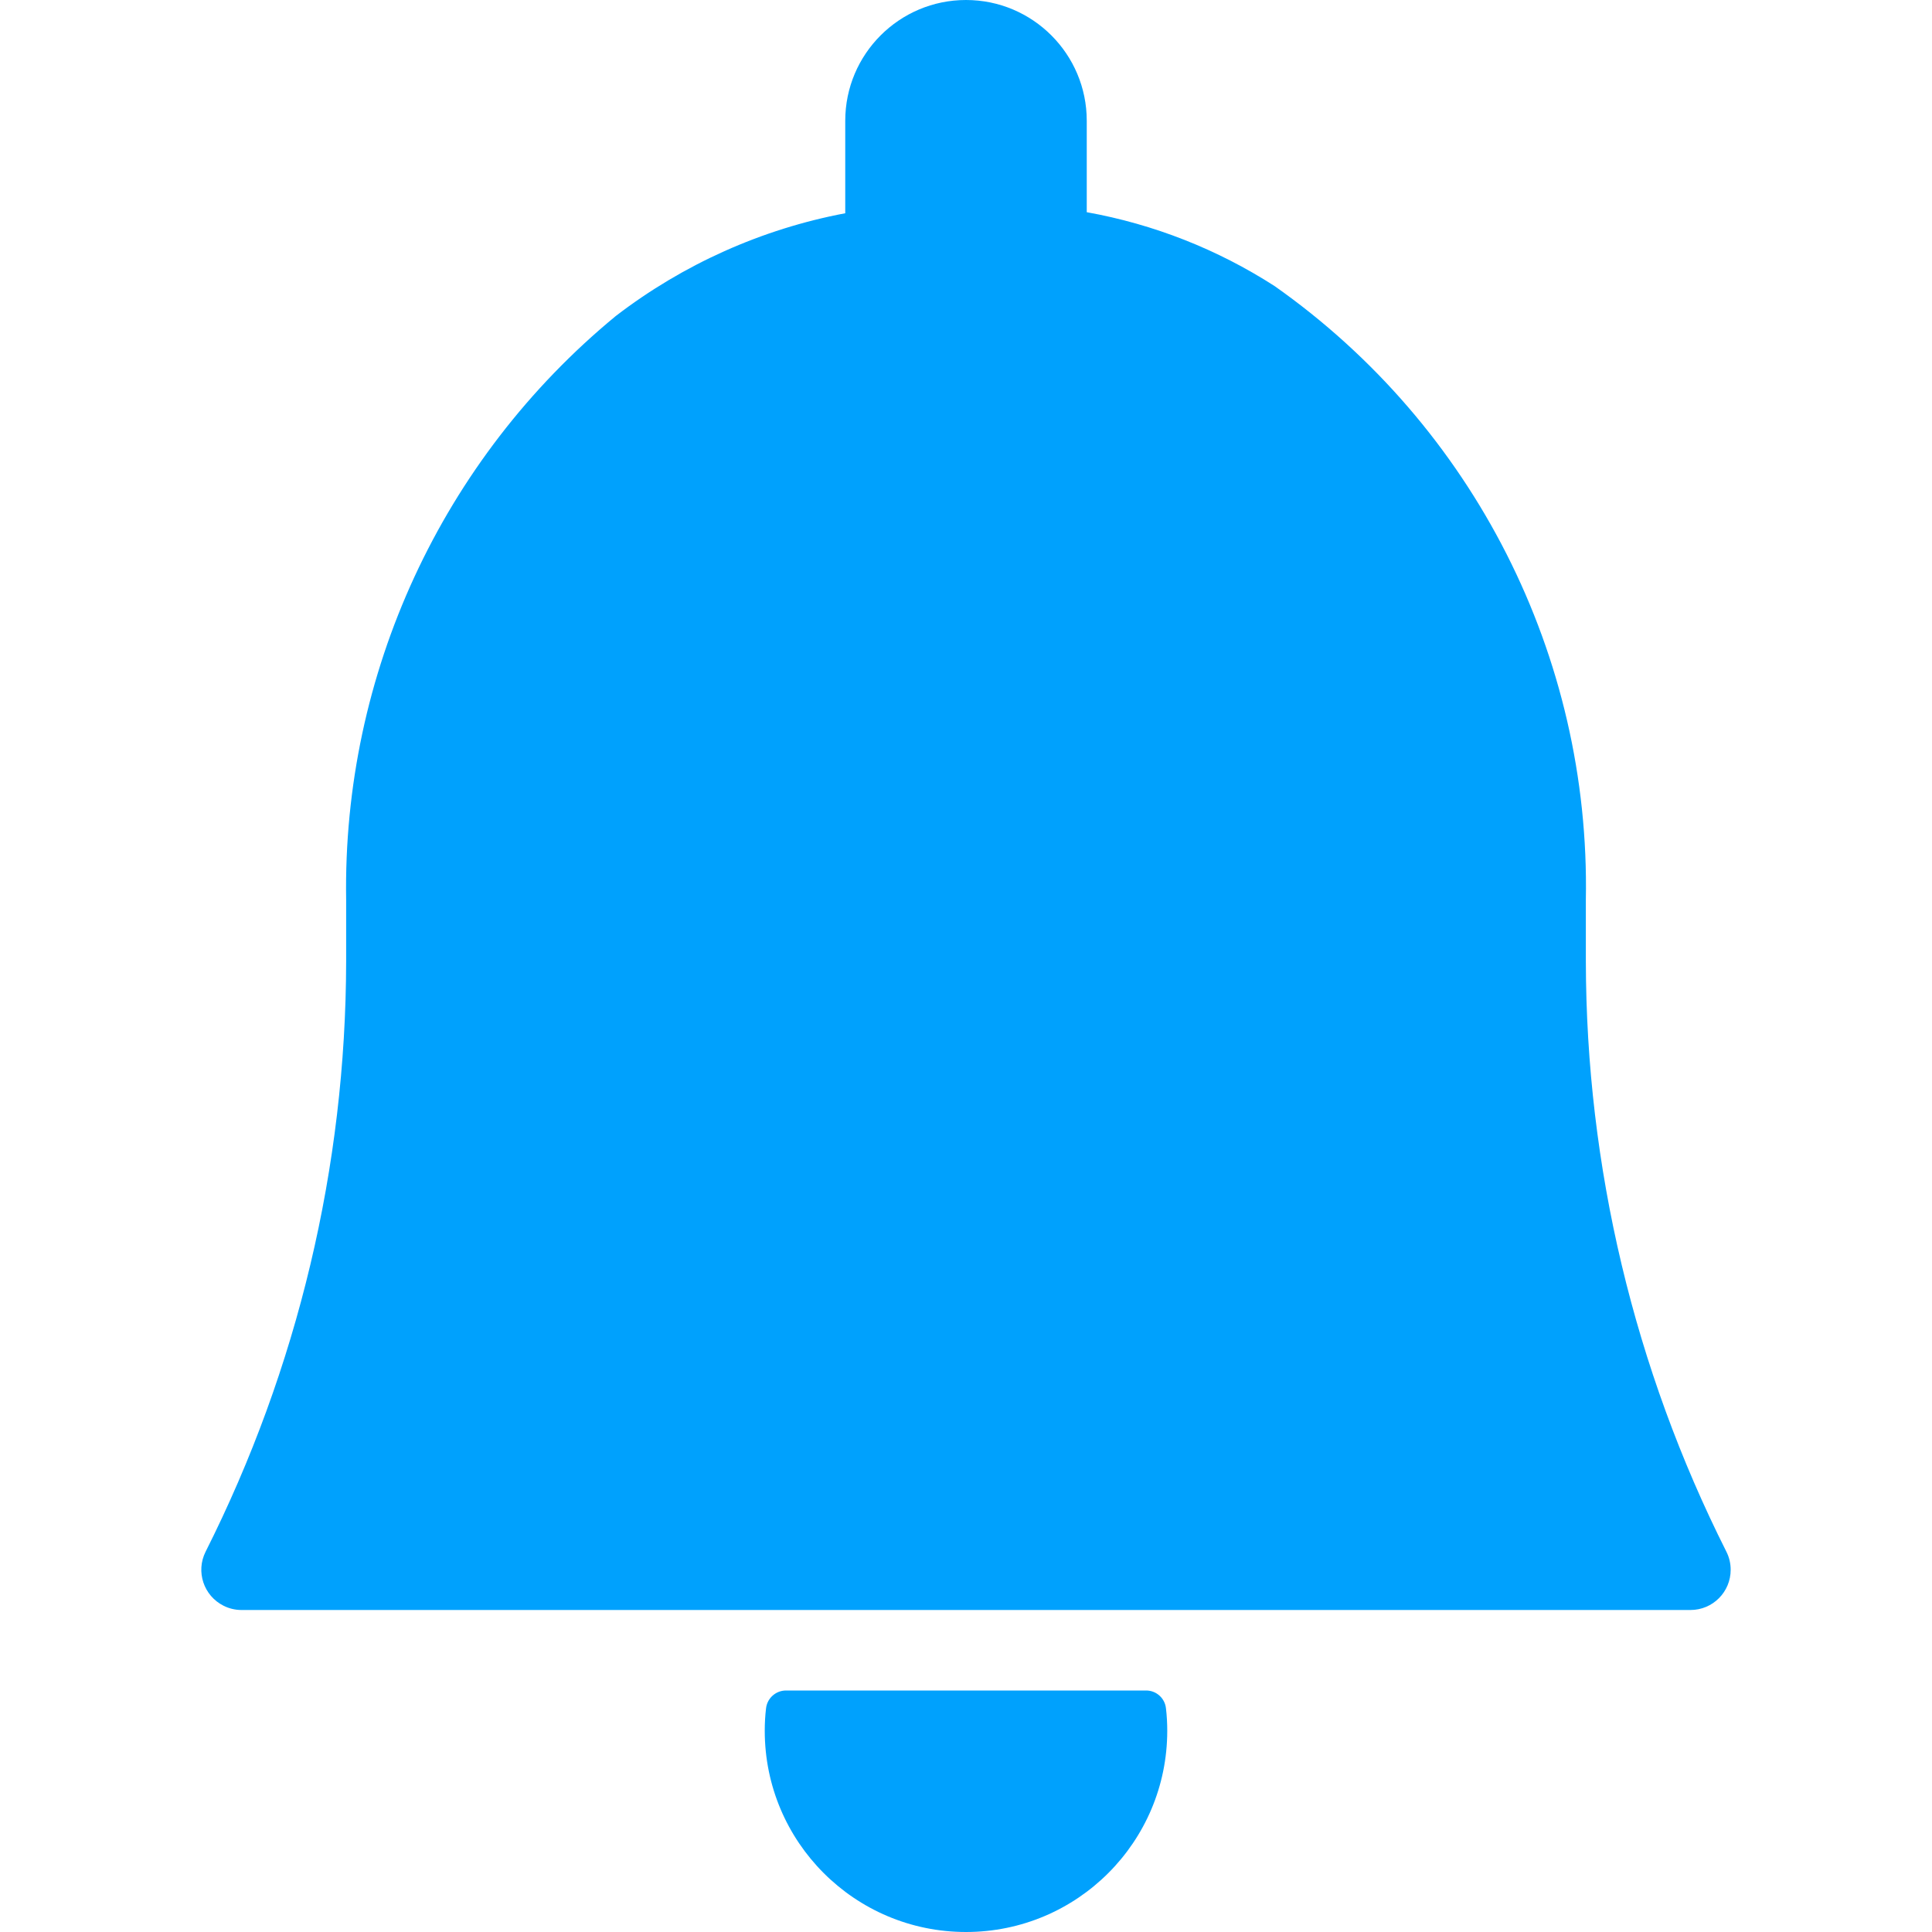 <svg xmlns="http://www.w3.org/2000/svg" version="1.1" xmlns:xlink="http://www.w3.org/1999/xlink" xmlns:svgjs="http://svgjs.com/svgjs" viewBox="0 0 24 24" height="24" width="24"><title>Exported from Streamline App (https://app.streamlineicons.com)</title><g transform="matrix(1,0,0,1,0,0)"><path d="M14.236,21H9.764c-0.127,0-0.234,0.096-0.248,0.222C9.505,21.314,9.5,21.407,9.5,21.5c0,1.381,1.119,2.5,2.5,2.5 s2.5-1.119,2.5-2.5c0-0.093-0.005-0.186-0.016-0.278C14.471,21.095,14.363,20.999,14.236,21z M21.446,19.276 c-1.145-2.275-1.742-4.785-1.746-7.332v-0.768c0.056-3.025-1.392-5.88-3.866-7.622c-0.71-0.457-1.503-0.769-2.334-0.918V1.5 C13.5,0.672,12.828,0,12,0s-1.5,0.672-1.5,1.5v1.149C9.463,2.845,8.486,3.283,7.649,3.926c-2.162,1.781-3.394,4.45-3.349,7.25 v0.768c-0.004,2.547-0.601,5.057-1.746,7.332c-0.124,0.247-0.024,0.547,0.223,0.671C2.846,19.982,2.923,20,3,20h18 c0.276,0,0.5-0.224,0.499-0.501C21.499,19.422,21.481,19.345,21.446,19.276L21.446,19.276z" stroke="none" fill="#00A1FD" stroke-width="0" stroke-linecap="round" stroke-linejoin="round"></path></g></svg>
